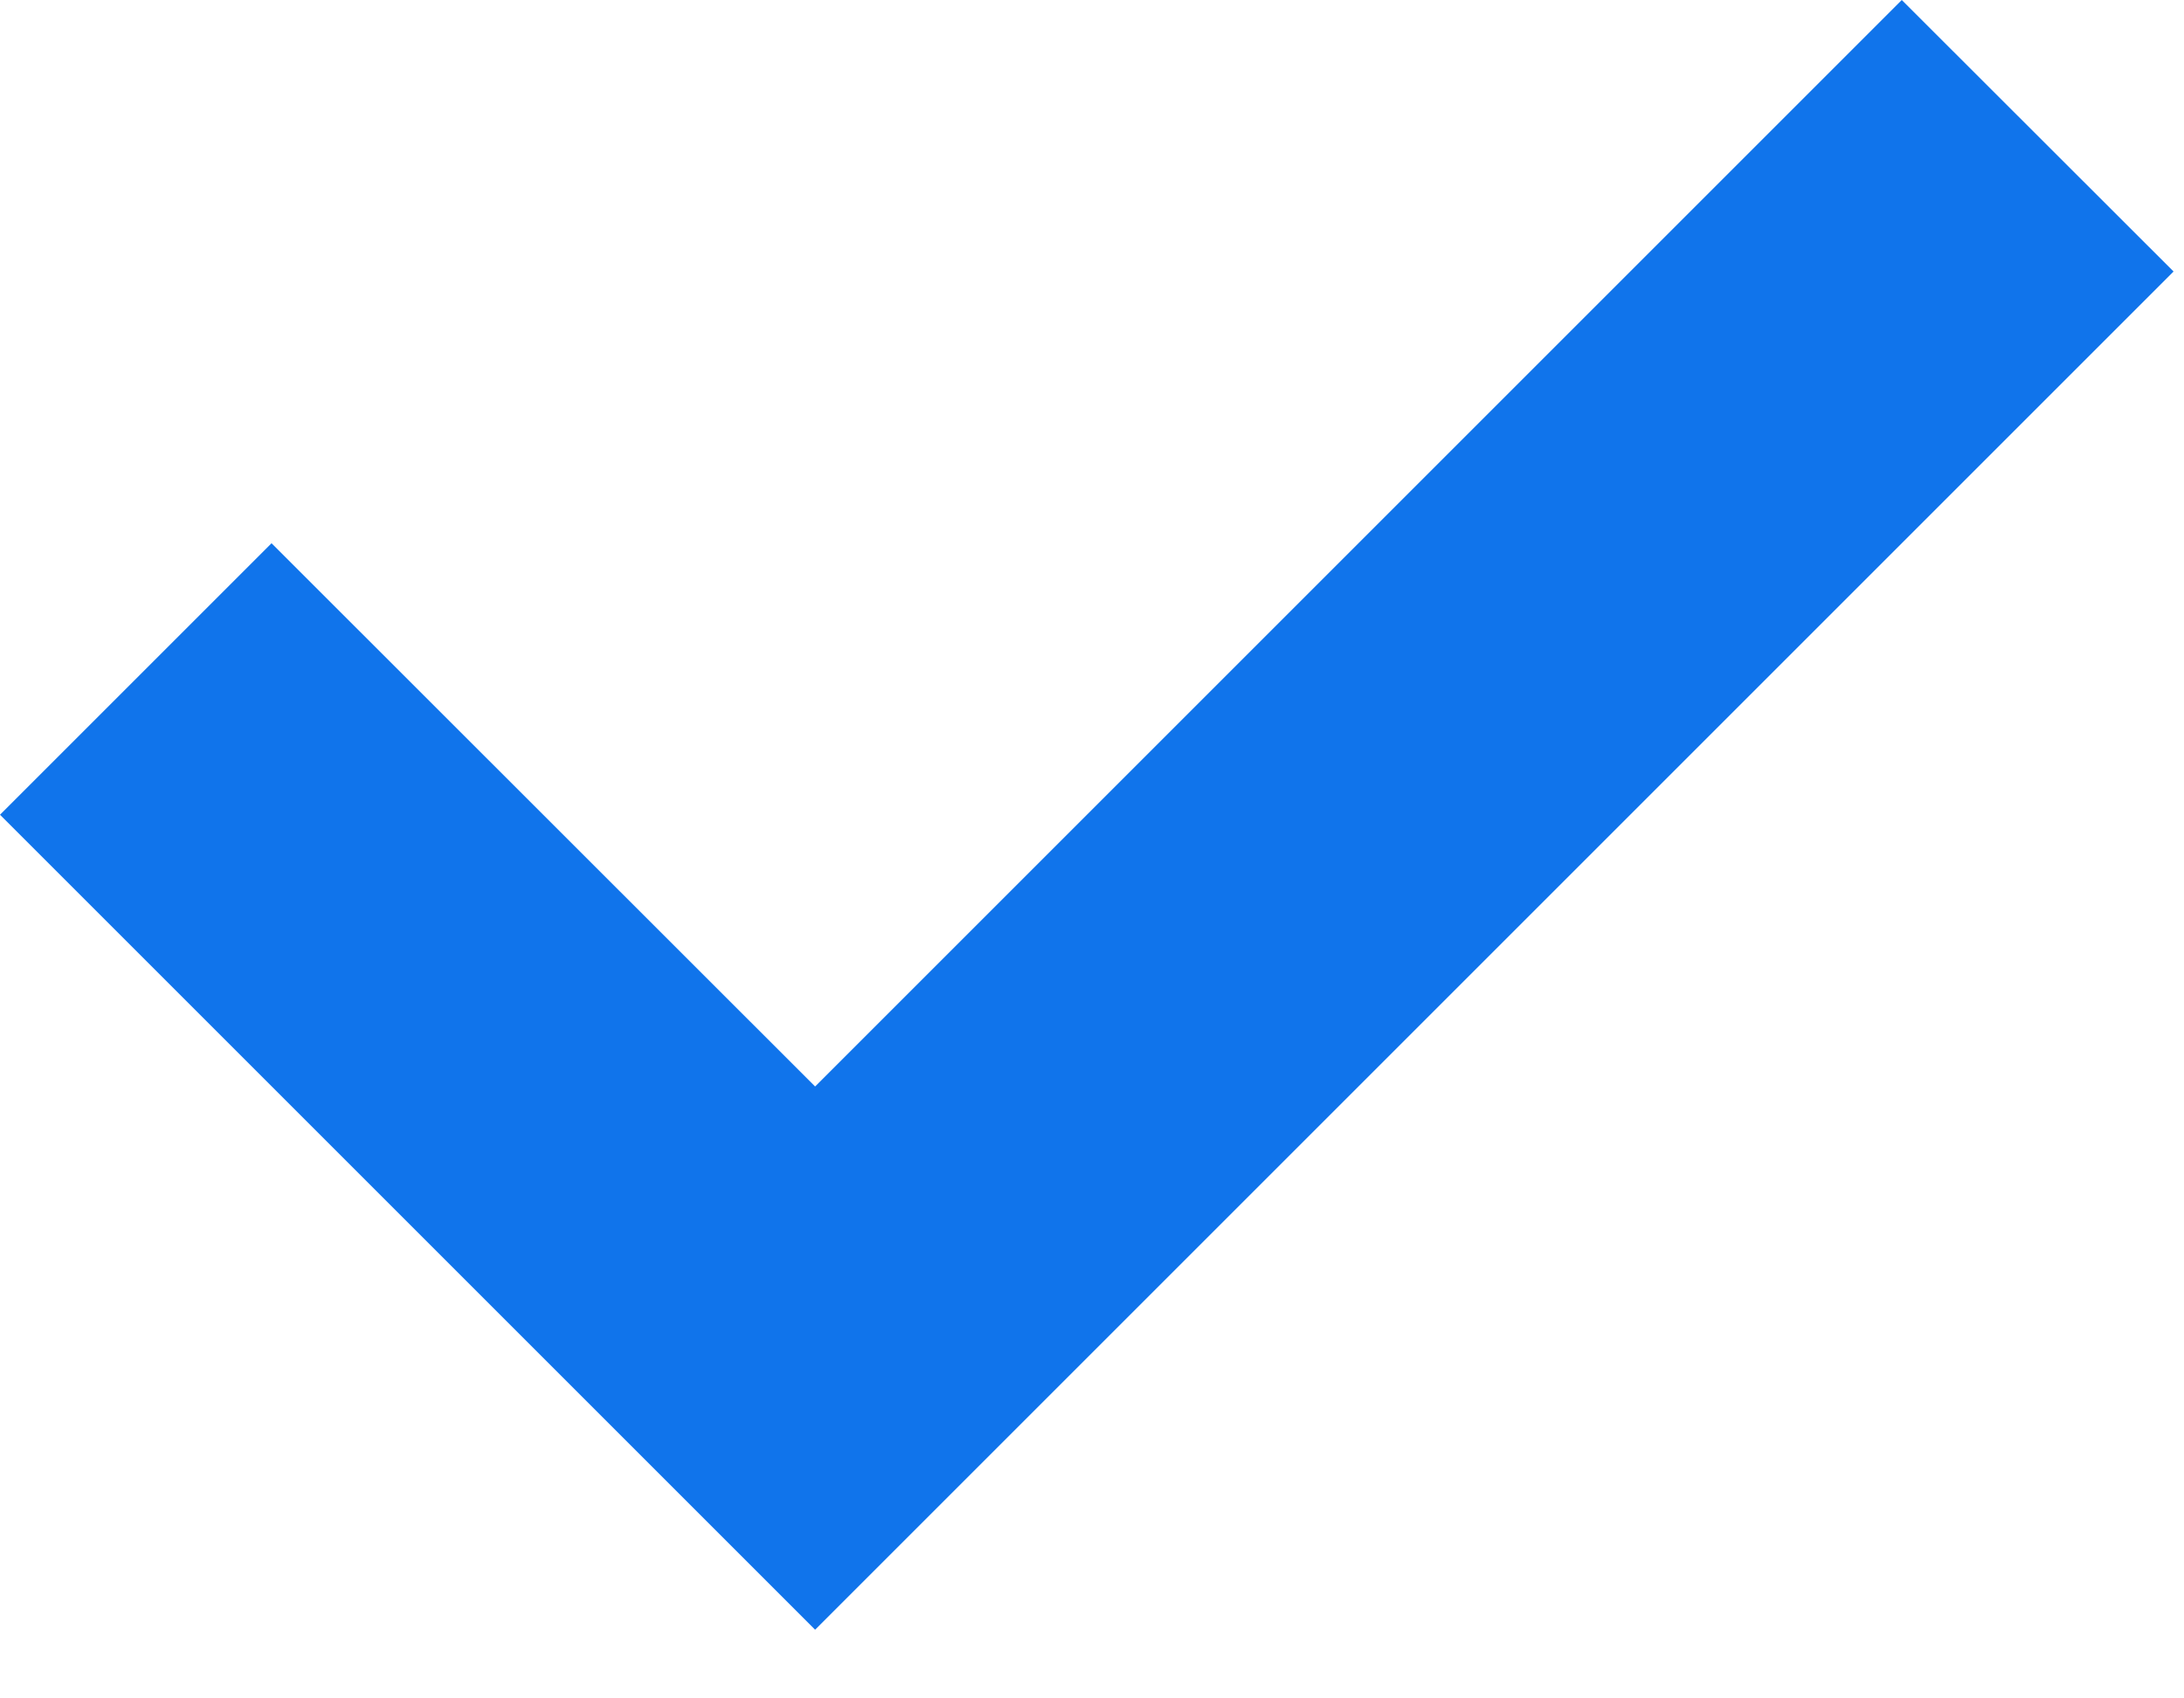 <svg width="9" height="7" viewBox="0 0 9 7" fill="none" xmlns="http://www.w3.org/2000/svg">
<path d="M0 3.358L3.359 6.717L8.957 1.119L7.837 0L3.359 4.478L1.119 2.239L0 3.358Z" fill="#1074EB"/>
</svg>
